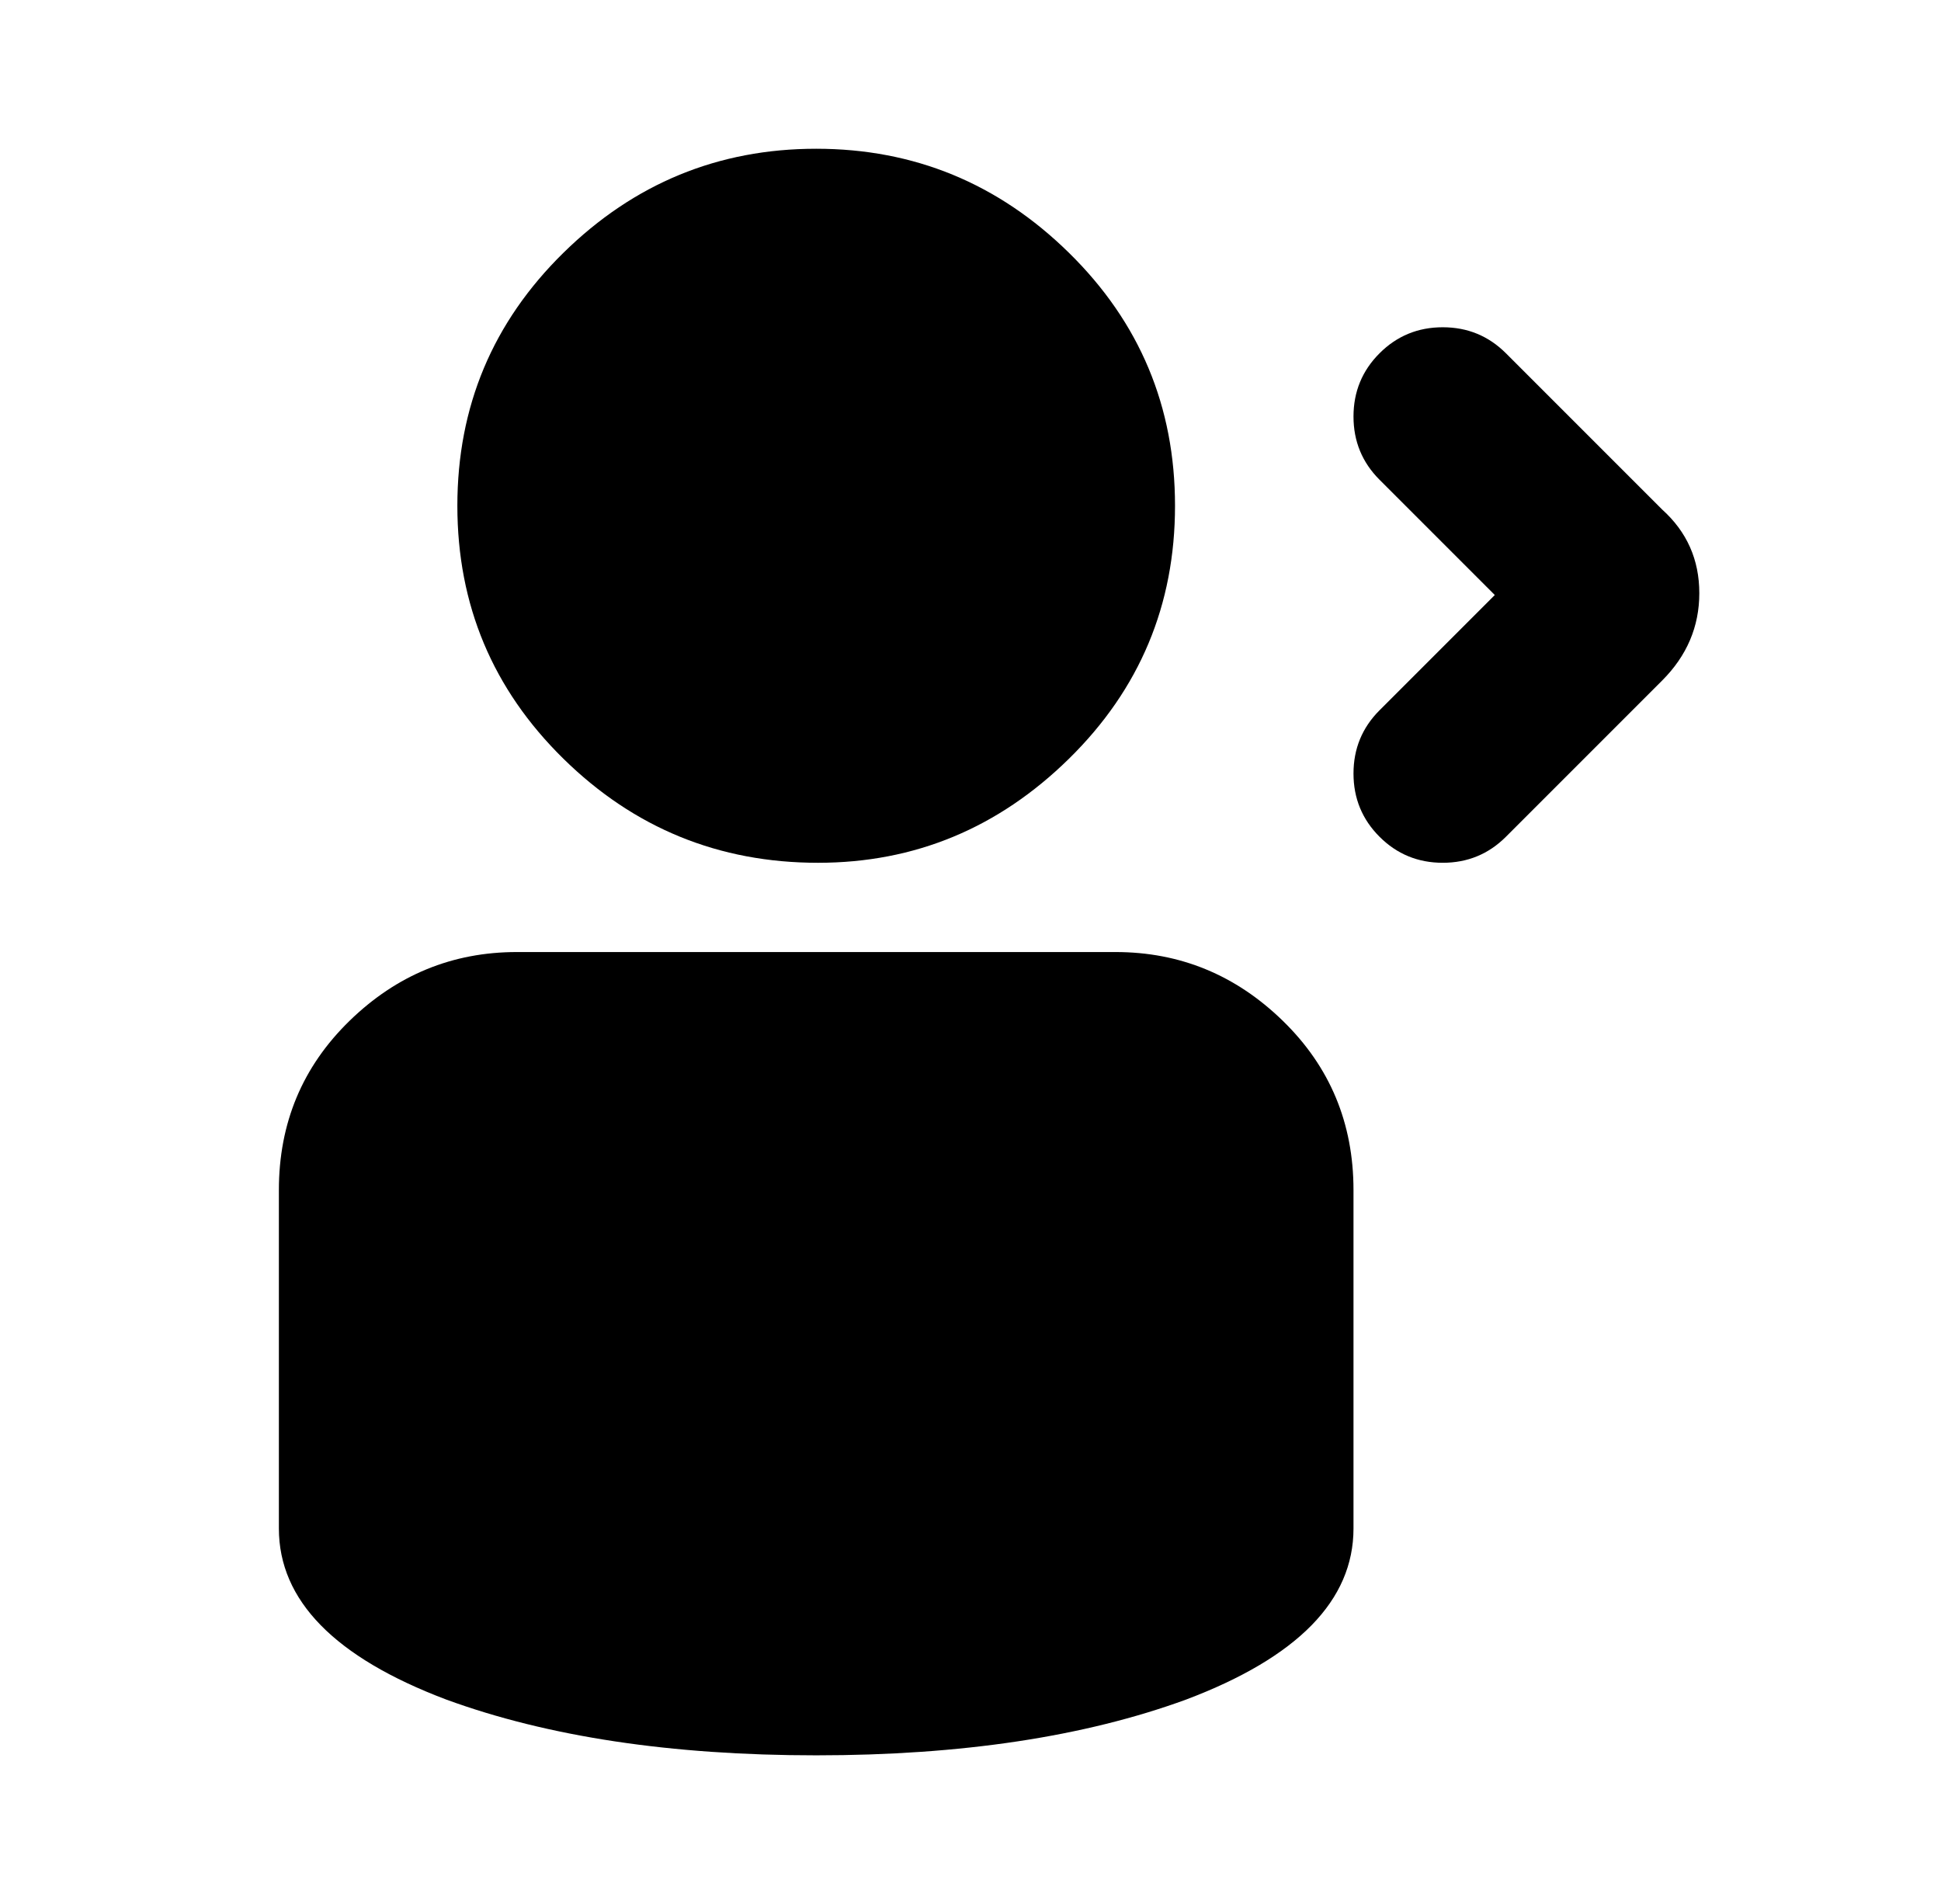 <?xml version="1.0" standalone="no"?>
<!DOCTYPE svg PUBLIC "-//W3C//DTD SVG 1.1//EN" "http://www.w3.org/Graphics/SVG/1.1/DTD/svg11.dtd" >
<svg xmlns="http://www.w3.org/2000/svg" xmlns:xlink="http://www.w3.org/1999/xlink" version="1.1" viewBox="-10 0 522 512">
   <path fill="currentColor"
d="M65 320q0 -27 19 -45.5t45 -18.5h161q26 0 45 18.5t19 45.5v91q0 29 -45 46q-41 15 -99.5 15t-99.5 -15q-45 -17 -45 -46v22v-113zM210 232q-40 0 -68.5 -28t-28.5 -68t28.5 -68t68 -28t68 28t28.5 68t-28.5 68t-67.5 28zM361 191l31 -31l-31 -31q-7 -7 -7 -17t7 -17
t17 -7t17 7l42 42q10 9 10 22.5t-10 23.5l-42 42q-7 7 -17 7t-17 -7t-7 -17t7 -17z" />
</svg>
